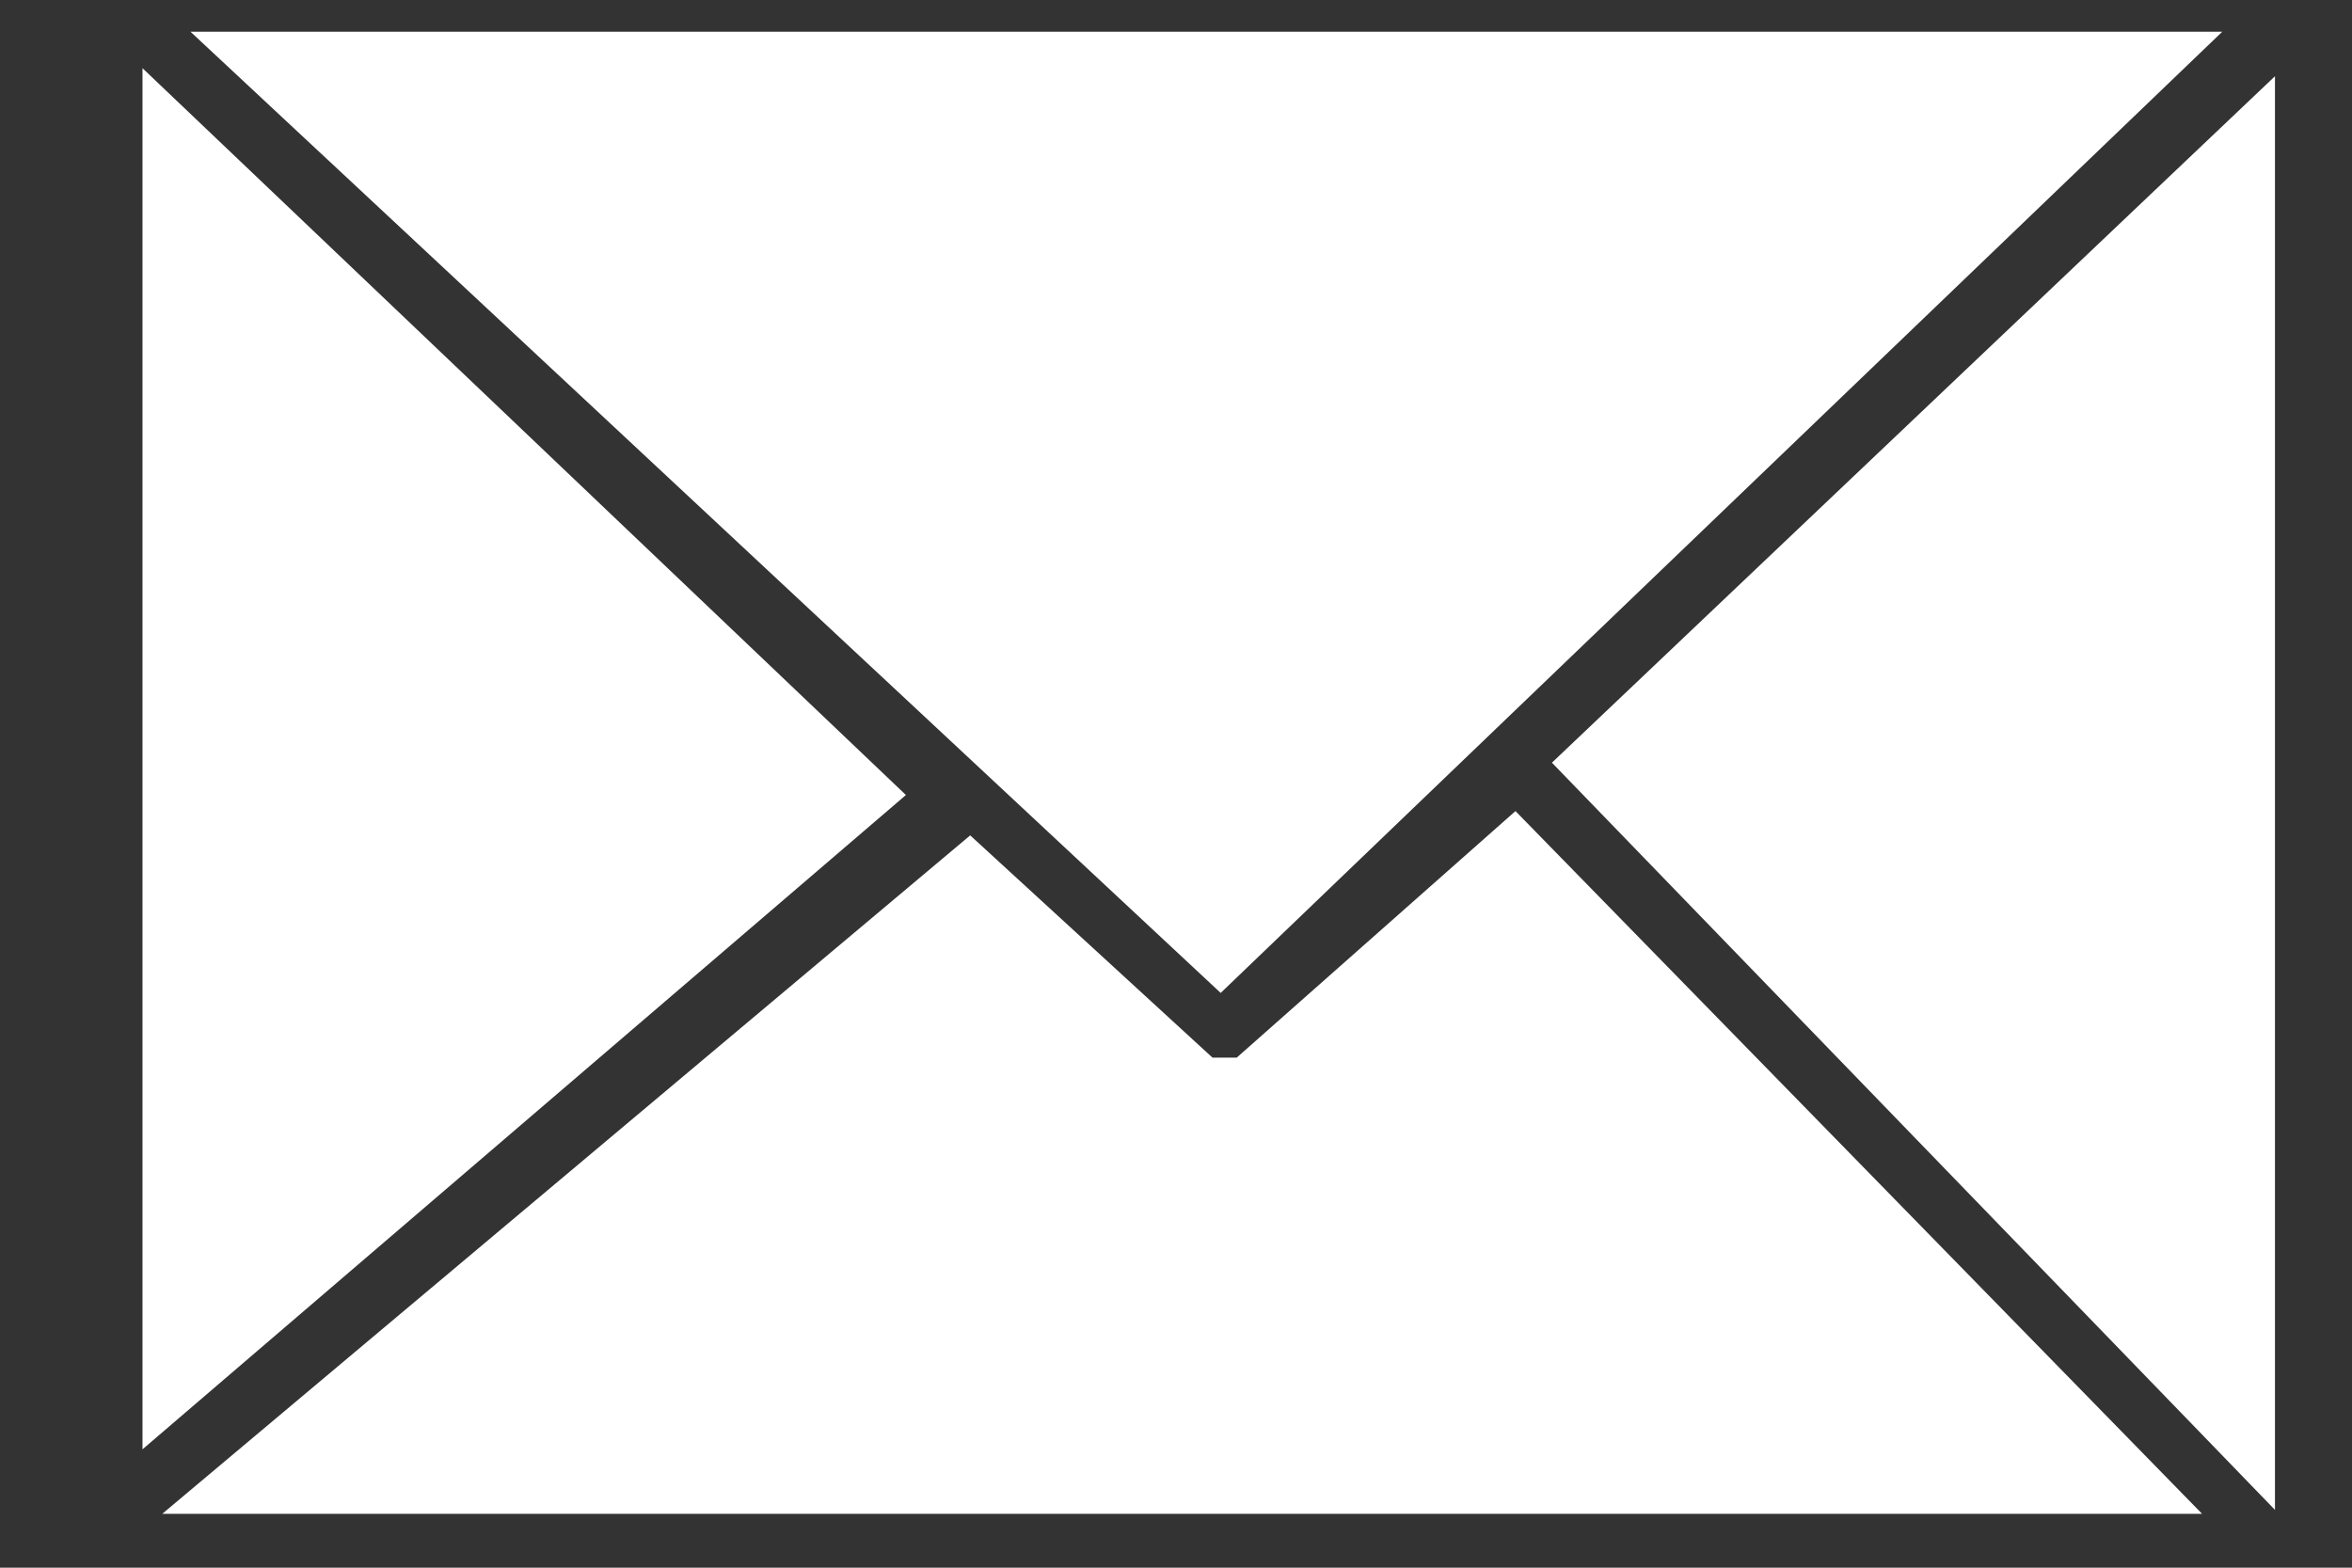 <svg width="12" height="8" viewBox="0 0 12 8" fill="none" xmlns="http://www.w3.org/2000/svg">
<rect x="0" y="0" width="12" height="8" fill="#333333" stroke="none"/>
<path d="M6.31 5.397H6.186L4.95 4.263L0.828 7.725H11.235L7.732 4.139L6.31 5.397Z" fill="white"/>
<path d="M0.727 0.348V7.396L4.622 4.057L0.727 0.348Z" fill="white"/>
<path d="M11.338 0.162H0.972L6.228 5.067L11.338 0.162Z" fill="white"/>
<path d="M7.918 3.892L11.607 7.705V0.389L7.918 3.892Z" fill="white"/>
</svg>
